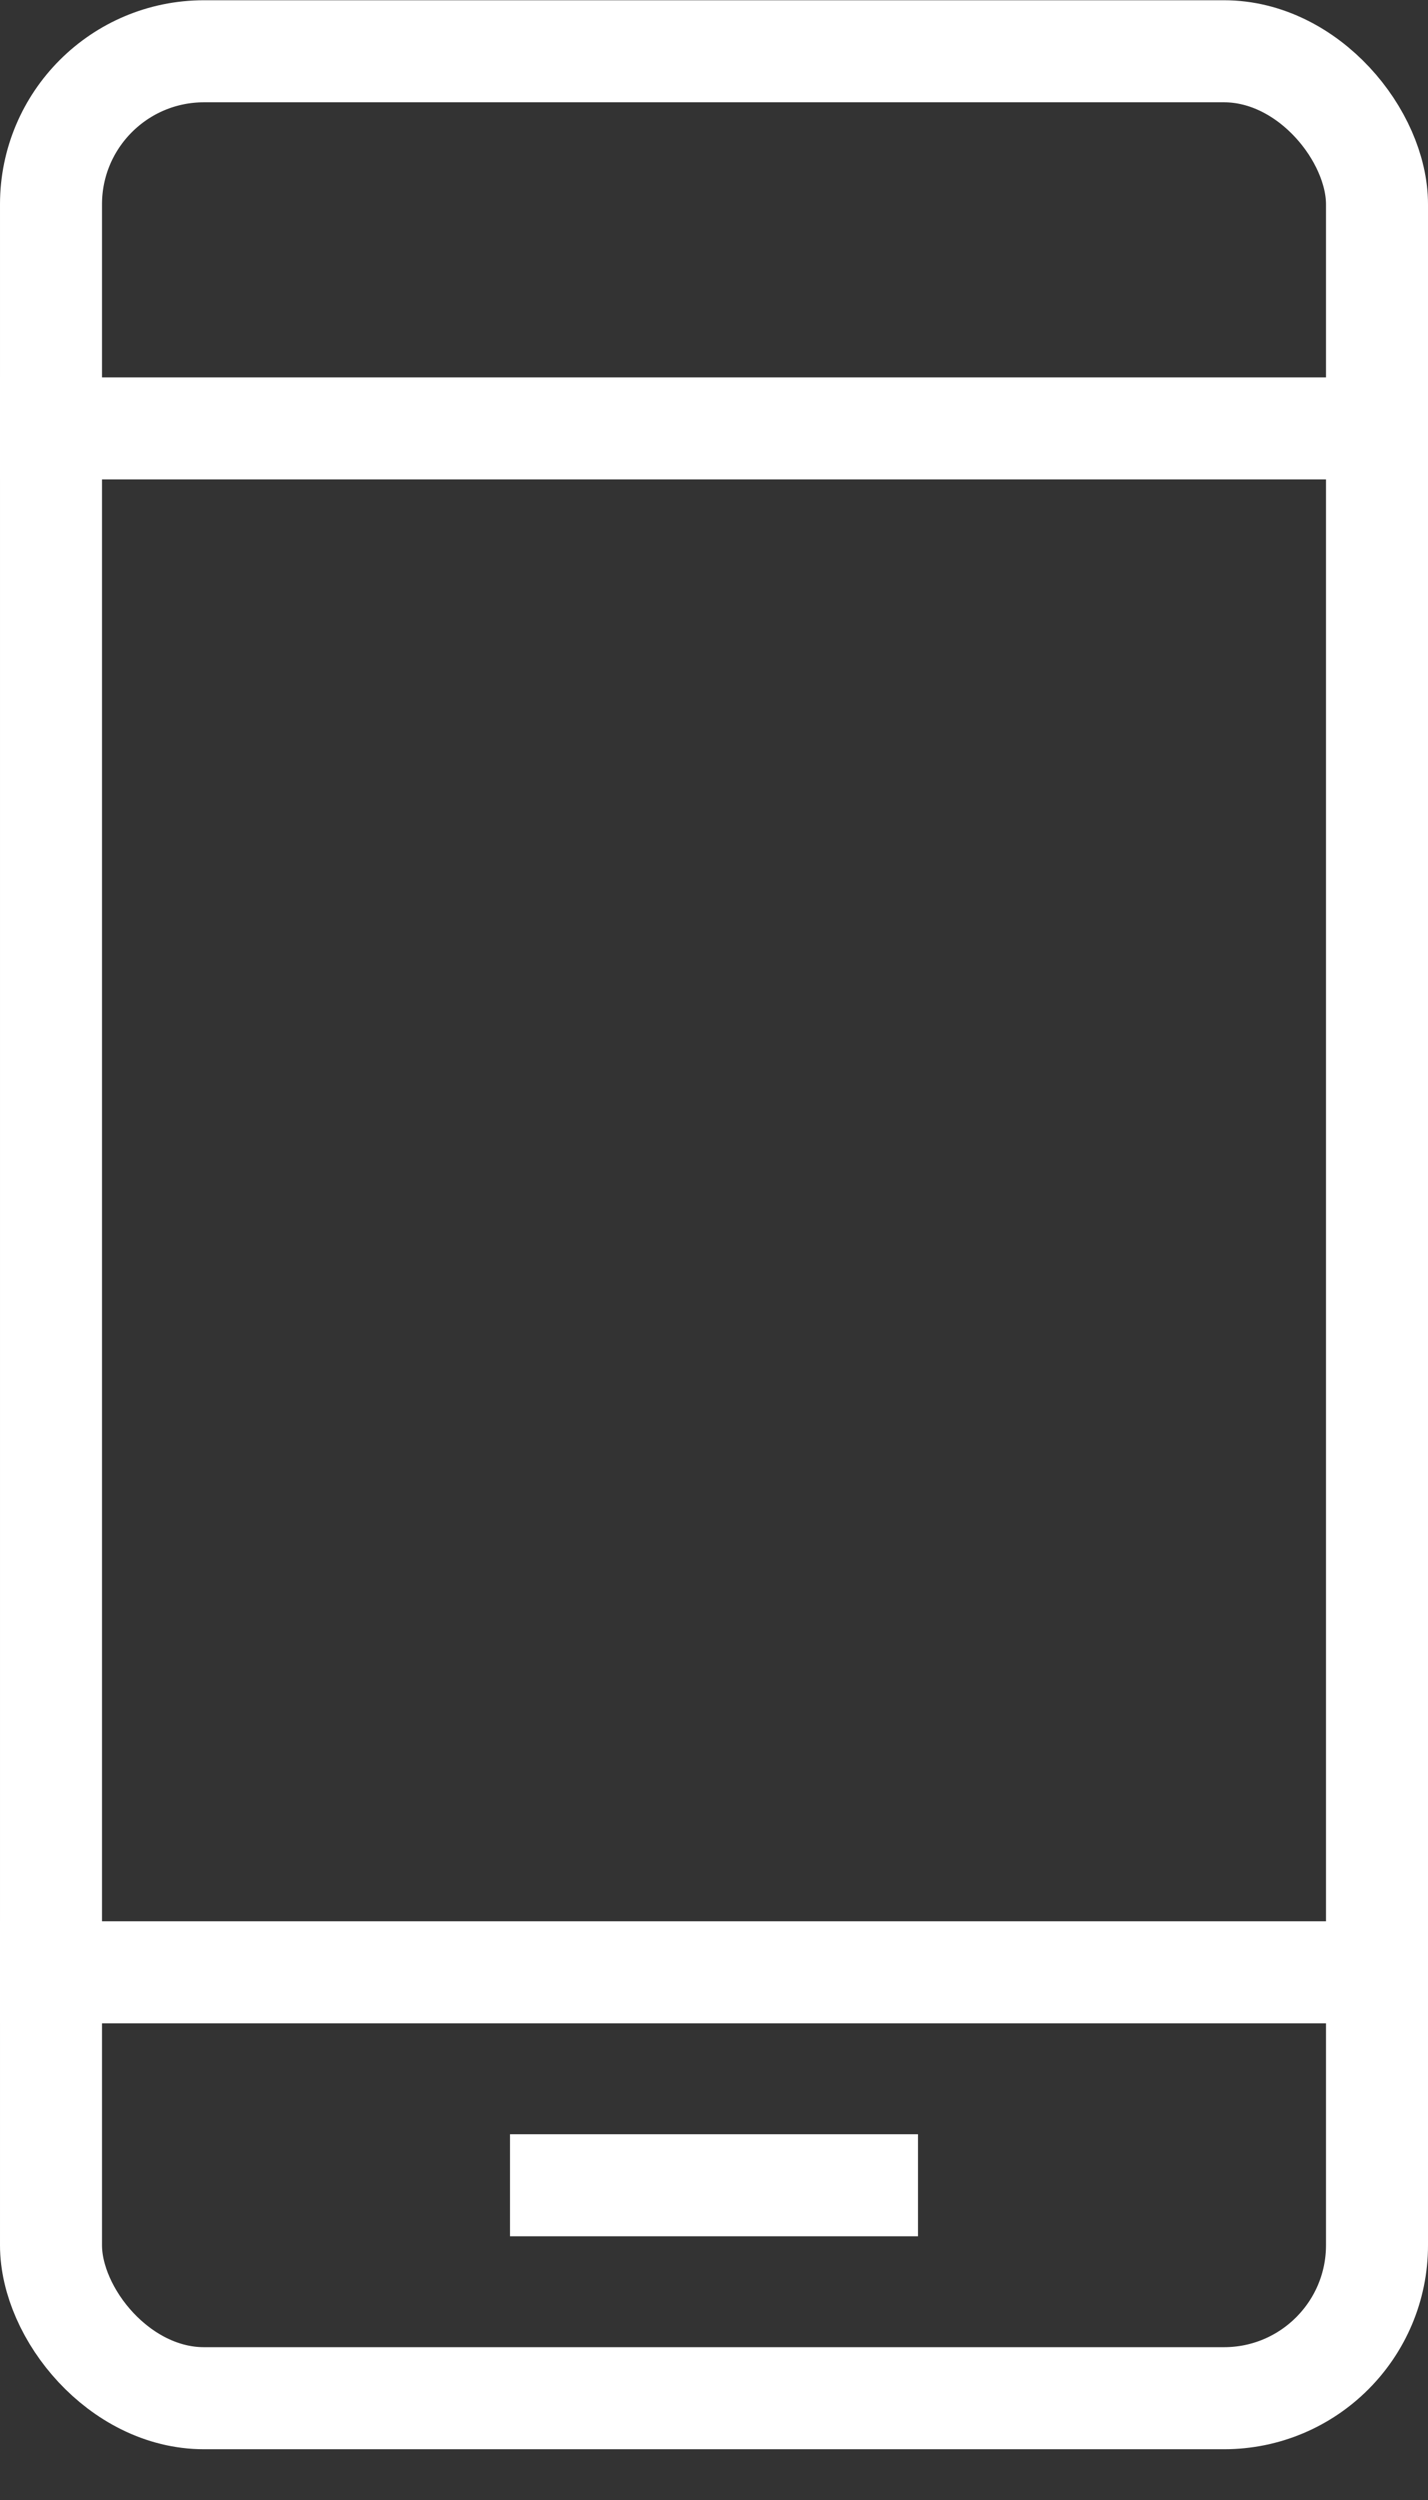 <svg width="28" height="49" viewBox="0 0 28 49" fill="none" xmlns="http://www.w3.org/2000/svg">
<rect x="0" y="0" width="28" height="49" fill="#333333" stroke="none"/>
<rect x="1" y="1.005" width="26" height="46" rx="3" stroke="#ffffff" stroke-width="2"/>
<line x1="8.74228e-08" y1="8.397" x2="28" y2="8.397" stroke="#ffffff" stroke-width="2"/>
<line x1="8.74228e-08" y1="38.657" x2="28" y2="38.657" stroke="#ffffff" stroke-width="2"/>
<line x1="10" y1="42.831" x2="18" y2="42.831" stroke="#ffffff" stroke-width="2"/>
</svg>
